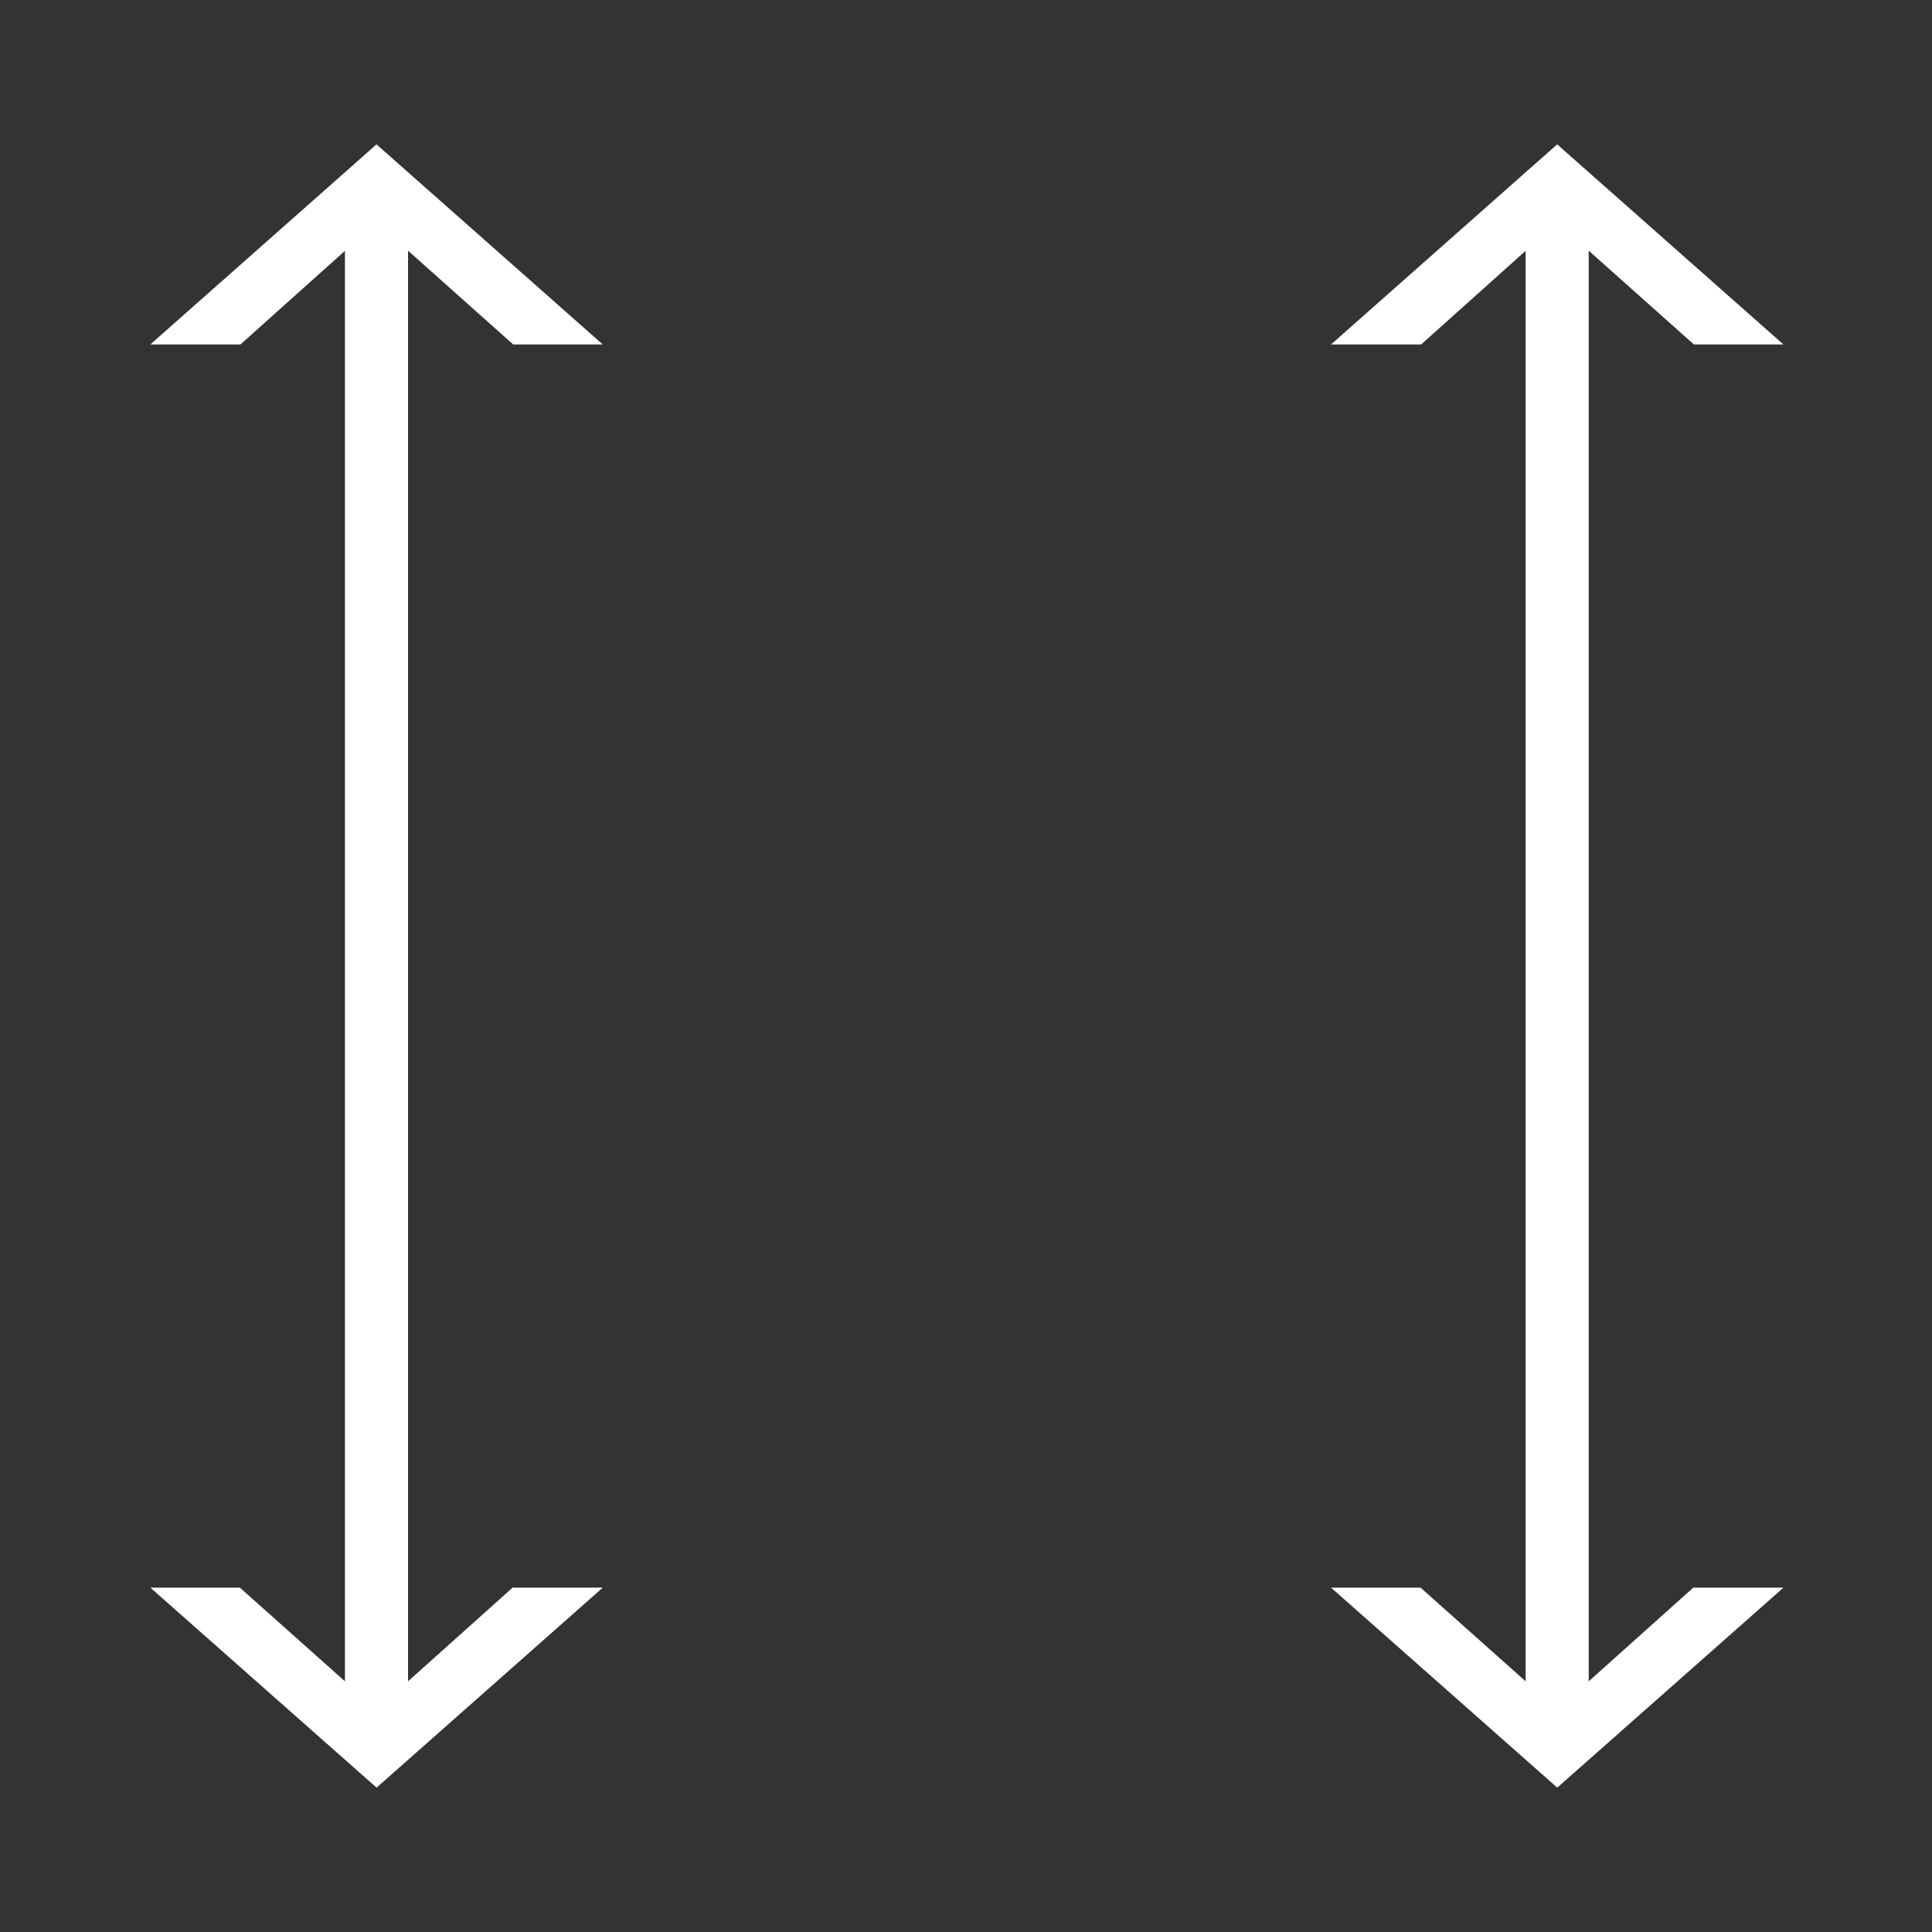 <?xml version="1.0" encoding="UTF-8" standalone="no"?>
<svg
   sodipodi:docname="special_tile_modifier_outside_columns.svg"
   inkscape:version="1.1.1 (3bf5ae0d25, 2021-09-20, custom)"
   id="svg8"
   version="1.1"
   viewBox="0 0 26.458 26.458"
   height="100"
   width="100"
   xmlns:inkscape="http://www.inkscape.org/namespaces/inkscape"
   xmlns:sodipodi="http://sodipodi.sourceforge.net/DTD/sodipodi-0.dtd"
   xmlns="http://www.w3.org/2000/svg"
   xmlns:svg="http://www.w3.org/2000/svg"
   xmlns:rdf="http://www.w3.org/1999/02/22-rdf-syntax-ns#"
   xmlns:cc="http://creativecommons.org/ns#"
   xmlns:dc="http://purl.org/dc/elements/1.1/">
  <rect x="0" y="0" width="26.458" height="26.458" fill="#333333" stroke="none"/>
  <defs
     id="defs2" />
  <sodipodi:namedview
     inkscape:pagecheckerboard="false"
     units="px"
     inkscape:window-maximized="1"
     inkscape:window-y="32"
     inkscape:window-x="60"
     inkscape:window-height="981"
     inkscape:window-width="1620"
     showgrid="false"
     inkscape:document-rotation="0"
     inkscape:current-layer="layer1"
     inkscape:document-units="mm"
     inkscape:cy="51.339285"
     inkscape:cx="58.214285"
     inkscape:zoom="5.6"
     inkscape:pageshadow="2"
     inkscape:pageopacity="1"
     borderopacity="1.0"
     bordercolor="#666666"
     pagecolor="#000000"
     id="base" />
  <g
     id="layer1"
     inkscape:groupmode="layer"
     inkscape:label="Layer 1">
    <g
       id="g1113"
       transform="translate(0,0.075)">
      <path
         id="path846-7"
         style="fill:#ffffff;fill-opacity:1;fill-rule:evenodd;stroke:none;stroke-width:0.338;stroke-linecap:round;stroke-linejoin:round;stroke-opacity:1"
         d="m 2.059,21.667 h 1.226 l 1.872,1.669 1.863,-1.669 h 1.235 l -3.098,2.739 z"
         sodipodi:nodetypes="ccccccc"
         inkscape:transform-center-y="1.0137026" />
      <path
         id="path846-7-5"
         style="fill:#ffffff;fill-opacity:1;fill-rule:evenodd;stroke:none;stroke-width:0.338;stroke-linecap:round;stroke-linejoin:round;stroke-opacity:1"
         d="M 8.254,4.642 H 7.028 L 5.156,2.973 3.293,4.642 H 2.059 L 5.156,1.902 Z"
         sodipodi:nodetypes="ccccccc"
         inkscape:transform-center-y="-1.0137025" />
      <path
         style="fill:none;stroke:#ffffff;stroke-width:0.864;stroke-linecap:butt;stroke-linejoin:miter;stroke-miterlimit:4;stroke-dasharray:none;stroke-opacity:1"
         d="M 5.156,23.336 V 2.973"
         id="path857" />
    </g>
    <g
       id="g1113-9"
       transform="translate(16.169,0.075)">
      <path
         id="path846-7-6"
         style="fill:#ffffff;fill-opacity:1;fill-rule:evenodd;stroke:none;stroke-width:0.338;stroke-linecap:round;stroke-linejoin:round;stroke-opacity:1"
         d="m 2.059,21.667 h 1.226 l 1.872,1.669 1.863,-1.669 h 1.235 l -3.098,2.739 z"
         sodipodi:nodetypes="ccccccc"
         inkscape:transform-center-y="1.0137026" />
      <path
         id="path846-7-5-2"
         style="fill:#ffffff;fill-opacity:1;fill-rule:evenodd;stroke:none;stroke-width:0.338;stroke-linecap:round;stroke-linejoin:round;stroke-opacity:1"
         d="M 8.254,4.642 H 7.028 L 5.156,2.973 3.293,4.642 H 2.059 L 5.156,1.902 Z"
         sodipodi:nodetypes="ccccccc"
         inkscape:transform-center-y="-1.0137025" />
      <path
         style="fill:none;stroke:#ffffff;stroke-width:0.864;stroke-linecap:butt;stroke-linejoin:miter;stroke-miterlimit:4;stroke-dasharray:none;stroke-opacity:1"
         d="M 5.156,23.336 V 2.973"
         id="path857-1" />
    </g>
  </g>
</svg>
